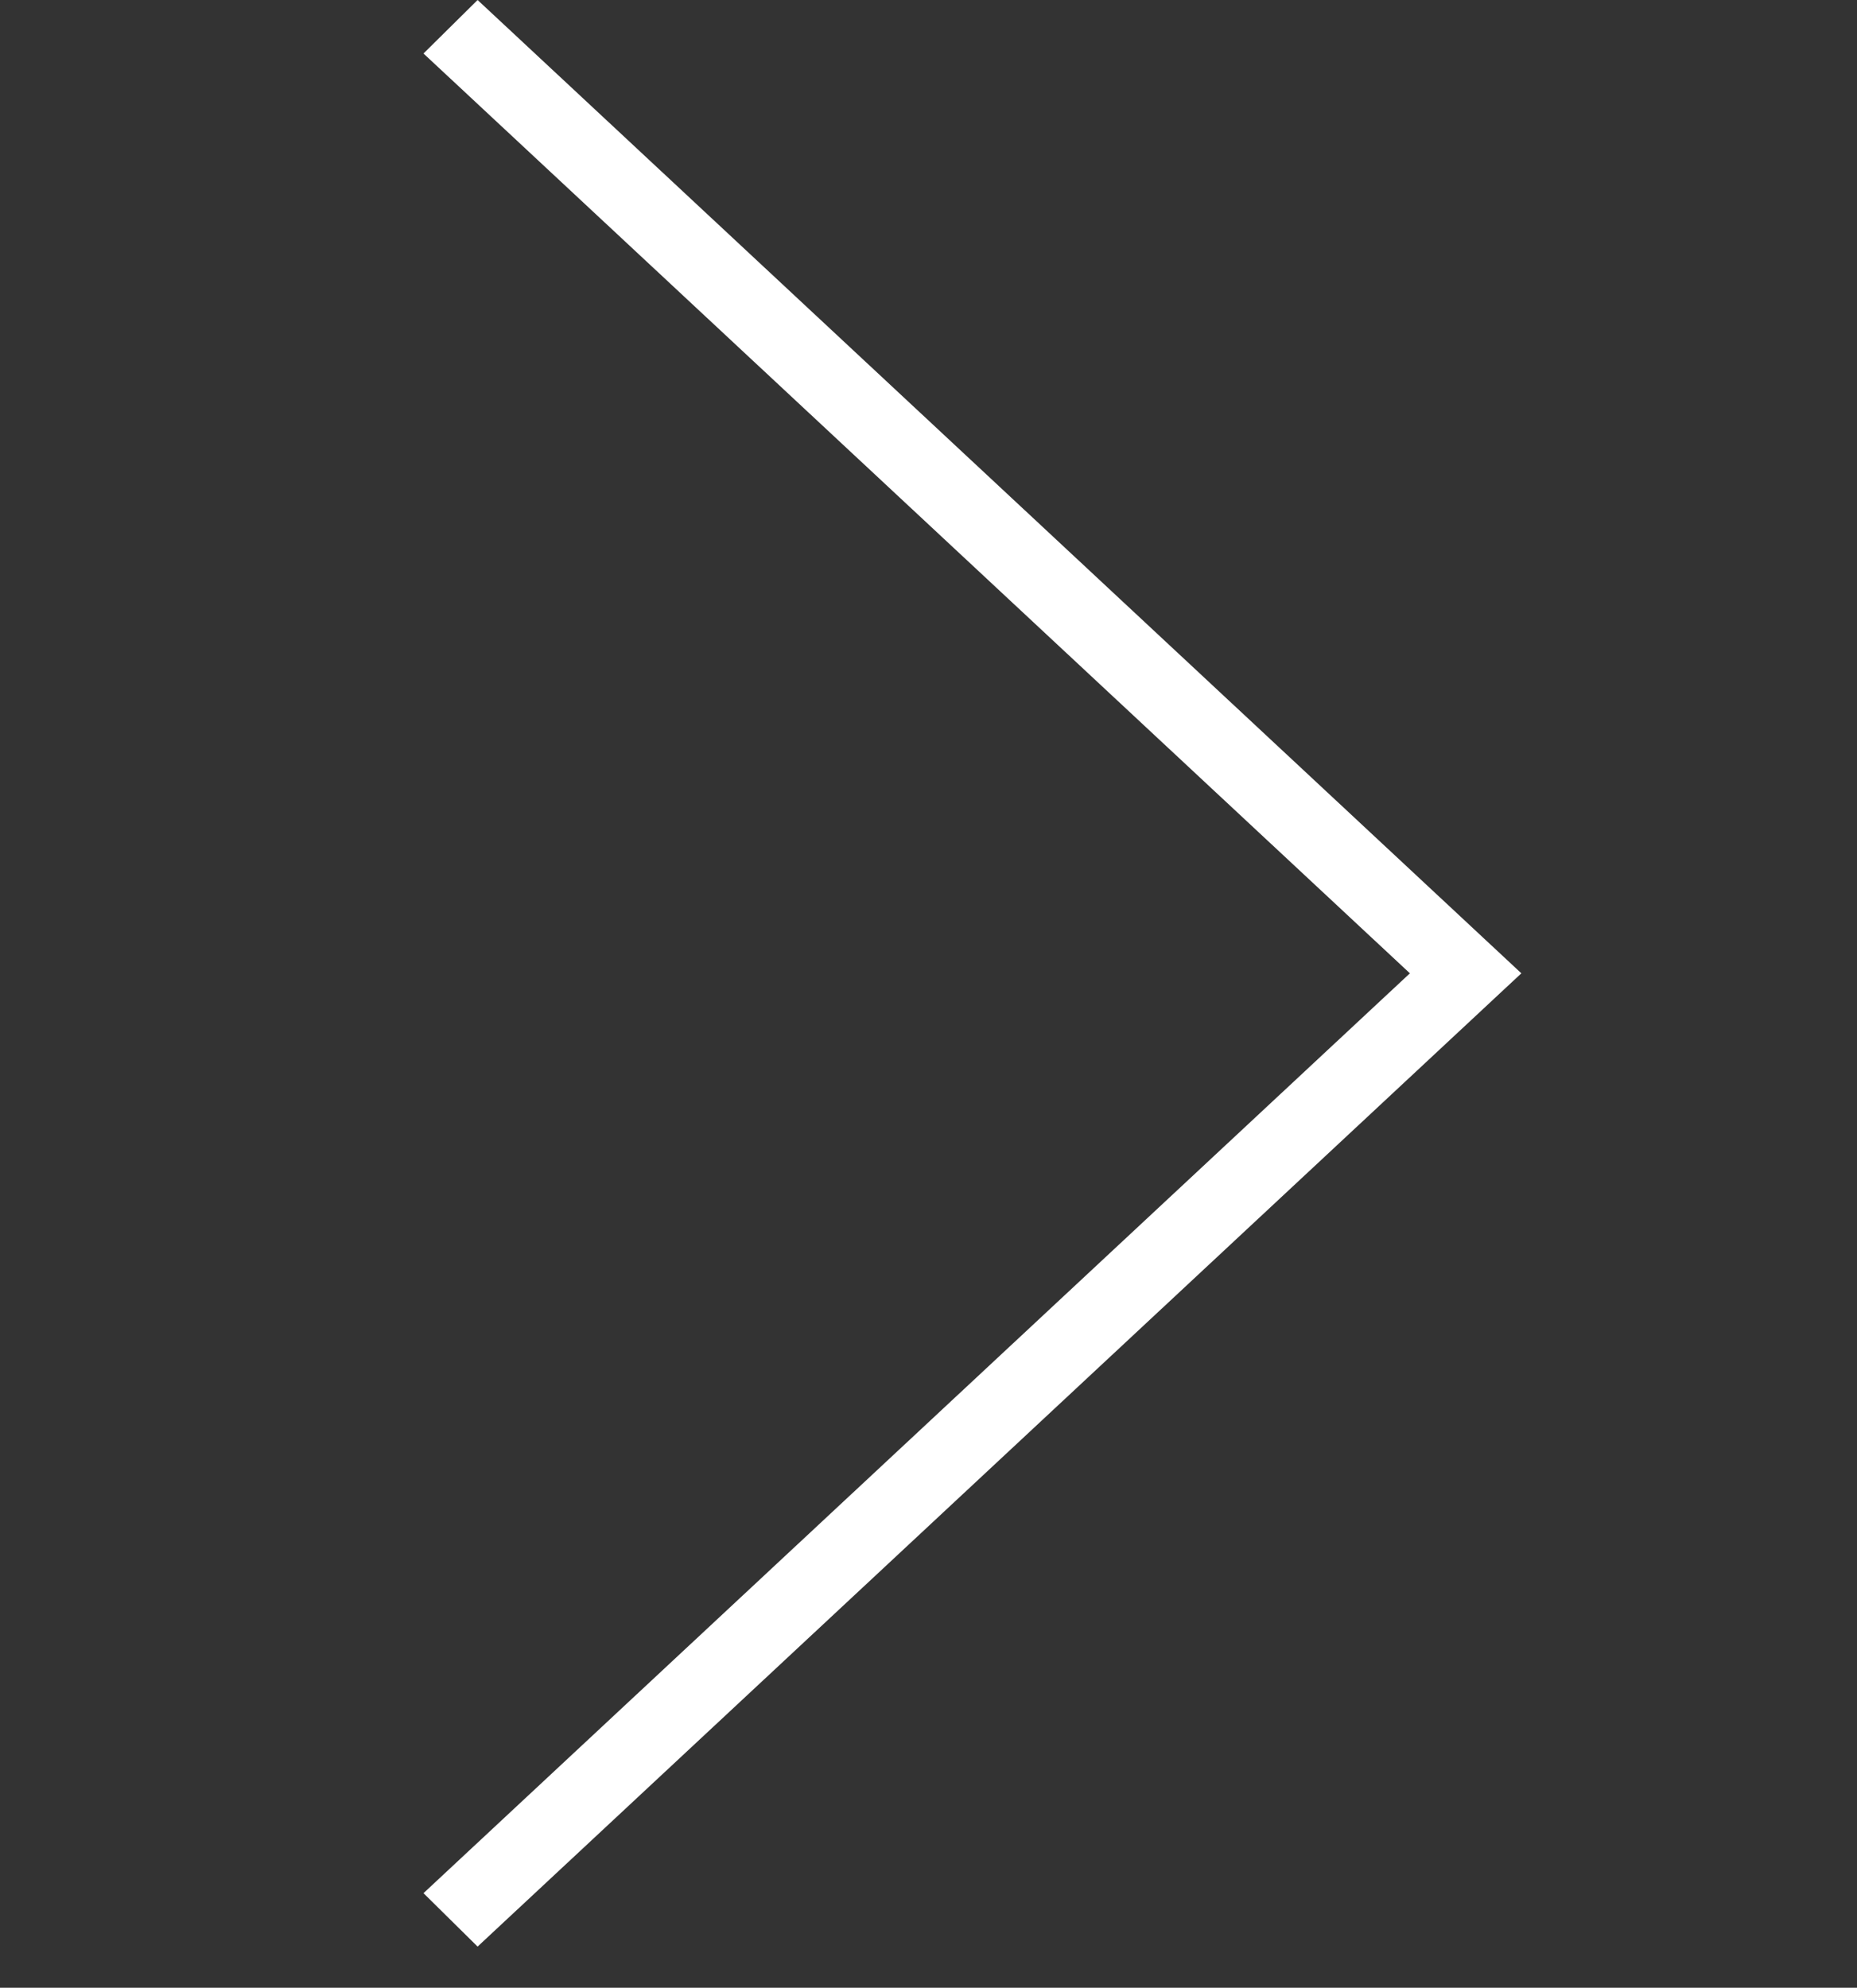 <?xml version="1.0" encoding="utf-8"?>
<!-- Generator: Adobe Illustrator 16.0.0, SVG Export Plug-In . SVG Version: 6.00 Build 0)  -->
<!DOCTYPE svg PUBLIC "-//W3C//DTD SVG 1.1//EN" "http://www.w3.org/Graphics/SVG/1.1/DTD/svg11.dtd">
<svg version="1.1" id="Laag_1" xmlns="http://www.w3.org/2000/svg" xmlns:xlink="http://www.w3.org/1999/xlink" x="0px" y="0px"
	 width="40.333px" height="43.167px" viewBox="2.167 -1.833 40.333 43.167" enable-background="new 2.167 -1.833 40.333 43.167"
	 xml:space="preserve">
<rect x="2.167" y="-1.833" width="40.333" height="43.167" fill="#333333" stroke="none"/>
<polygon fill="#FFFFFF" points="35.21,19.304 12.54,-1.833 11.365,-0.671 32.789,19.304 11.365,39.28 12.54,40.44 "/>
</svg>
